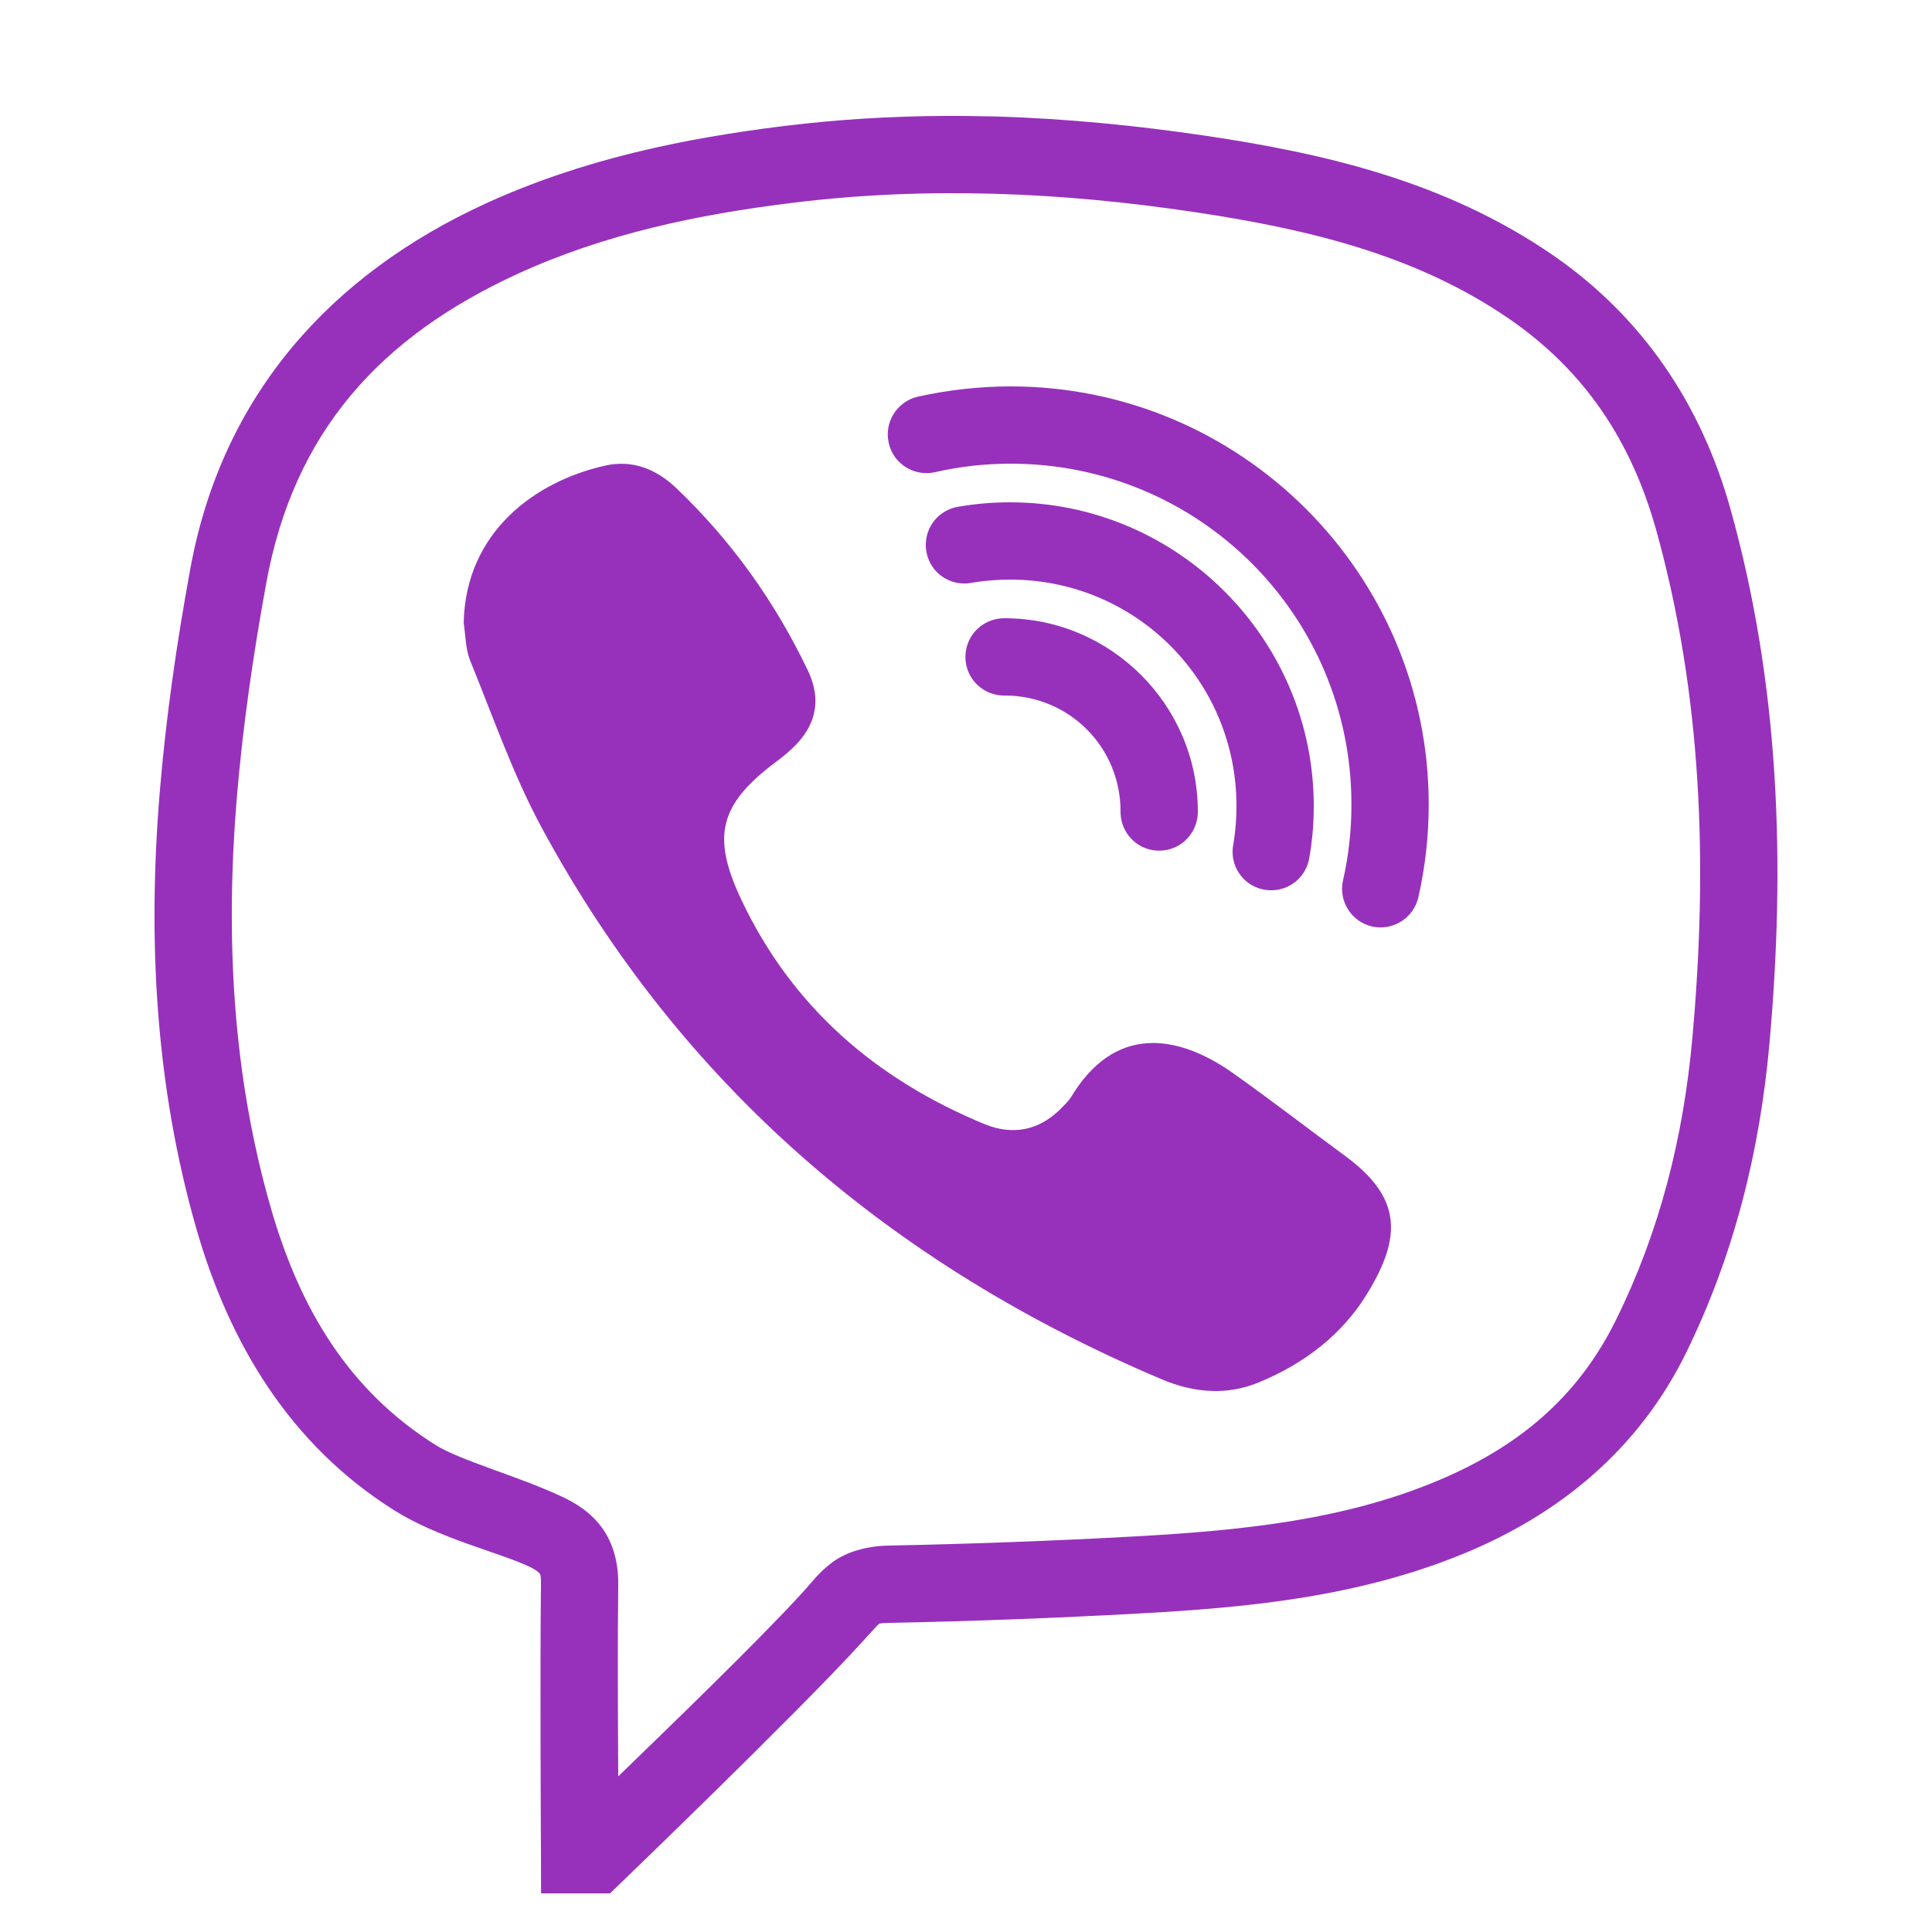 <svg width="20" height="20" viewBox="0 0 20 20" fill="none" xmlns="http://www.w3.org/2000/svg">
<path d="M9.77 1.2C9.225 1.203 8.678 1.236 8.126 1.303C7.072 1.433 6.026 1.649 5.023 2.109C3.428 2.842 2.297 4.086 1.969 5.894C1.829 6.656 1.717 7.43 1.653 8.208C1.529 9.719 1.606 11.235 2.034 12.724C2.372 13.897 2.994 14.952 4.083 15.636C4.544 15.925 5.151 16.066 5.469 16.213C5.558 16.255 5.579 16.28 5.584 16.286C5.589 16.291 5.601 16.302 5.6 16.395C5.589 17.352 5.6 19.202 5.6 19.202L5.601 19.6H6.315L6.431 19.488C6.431 19.488 8.245 17.742 8.901 17.024C9.02 16.895 9.081 16.824 9.094 16.816C9.104 16.808 9.086 16.803 9.208 16.8C10.069 16.783 10.928 16.75 11.787 16.703C12.92 16.641 14.075 16.533 15.186 16.069C16.153 15.664 16.961 15.003 17.45 14.013C17.95 12.997 18.217 11.92 18.317 10.806C18.483 8.952 18.425 7.094 17.912 5.263C17.611 4.189 17.005 3.281 16.075 2.641C14.962 1.875 13.708 1.588 12.479 1.405C11.762 1.299 11.04 1.228 10.315 1.206C10.134 1.202 9.953 1.199 9.77 1.2ZM10.294 2.006C10.983 2.025 11.672 2.092 12.362 2.195C13.547 2.372 14.664 2.641 15.622 3.3C16.398 3.834 16.883 4.556 17.142 5.477C17.62 7.189 17.681 8.944 17.52 10.736C17.428 11.769 17.183 12.742 16.731 13.659C16.333 14.469 15.711 14.983 14.876 15.331C13.908 15.736 12.854 15.844 11.745 15.905C10.895 15.952 10.044 15.983 9.192 16C8.978 16.005 8.769 16.061 8.62 16.17C8.472 16.28 8.404 16.381 8.312 16.481C7.844 16.994 6.909 17.895 6.4 18.389C6.397 17.792 6.392 17.07 6.4 16.405C6.403 16.2 6.356 15.991 6.239 15.825C6.122 15.659 5.961 15.559 5.806 15.488C5.354 15.278 4.764 15.119 4.508 14.958C3.612 14.395 3.104 13.552 2.803 12.502C2.408 11.128 2.333 9.714 2.45 8.275C2.512 7.528 2.62 6.78 2.756 6.038C3.04 4.474 3.934 3.489 5.356 2.836C6.254 2.424 7.214 2.22 8.225 2.097C8.914 2.013 9.603 1.986 10.294 2.006ZM10.462 4C10.133 4 9.812 4.038 9.501 4.106C9.287 4.156 9.151 4.37 9.2 4.586C9.248 4.802 9.464 4.936 9.679 4.888C9.931 4.83 10.194 4.8 10.462 4.8C12.415 4.8 13.99 6.375 13.99 8.327C13.99 8.597 13.961 8.859 13.903 9.113C13.854 9.327 13.989 9.542 14.204 9.591C14.42 9.639 14.634 9.503 14.683 9.288C14.753 8.978 14.79 8.658 14.79 8.327C14.79 5.942 12.848 4 10.462 4ZM6.472 4.802C6.406 4.799 6.339 4.803 6.269 4.819C5.542 4.98 4.82 5.506 4.8 6.447C4.82 6.578 4.819 6.719 4.867 6.838C5.104 7.419 5.311 8.019 5.608 8.569C7.053 11.241 9.239 13.099 12.025 14.278C12.358 14.419 12.701 14.449 13.037 14.308C13.5 14.116 13.892 13.819 14.153 13.392C14.511 12.806 14.515 12.4 13.926 11.967C13.54 11.683 13.161 11.391 12.77 11.113C12.175 10.691 11.531 10.617 11.087 11.358C11.064 11.395 11.03 11.427 11 11.458C10.772 11.7 10.492 11.759 10.195 11.638C9.069 11.174 8.198 10.425 7.673 9.311C7.364 8.656 7.448 8.328 8.026 7.892C8.084 7.85 8.139 7.805 8.192 7.756C8.445 7.525 8.512 7.25 8.362 6.939C8.023 6.23 7.572 5.597 7 5.052C6.845 4.905 6.669 4.813 6.472 4.802ZM10.456 5.2C10.28 5.2 10.104 5.214 9.933 5.244C9.787 5.263 9.664 5.359 9.611 5.495C9.558 5.633 9.584 5.788 9.678 5.9C9.773 6.011 9.923 6.063 10.067 6.031C10.192 6.011 10.323 6 10.456 6C11.756 6 12.8 7.044 12.8 8.344C12.8 8.477 12.789 8.608 12.769 8.733C12.737 8.877 12.789 9.027 12.9 9.122C13.012 9.216 13.167 9.242 13.305 9.189C13.44 9.136 13.537 9.013 13.556 8.867C13.586 8.695 13.6 8.52 13.6 8.344C13.6 6.613 12.187 5.2 10.456 5.2ZM10.4 6.4C10.256 6.399 10.122 6.474 10.048 6.599C9.976 6.724 9.976 6.877 10.048 7.002C10.122 7.127 10.256 7.202 10.4 7.2C11.067 7.2 11.6 7.733 11.6 8.4C11.598 8.544 11.673 8.678 11.798 8.752C11.923 8.824 12.076 8.824 12.201 8.752C12.326 8.678 12.401 8.544 12.4 8.4C12.4 7.3 11.5 6.4 10.4 6.4Z" fill="#9731BB"/>
</svg>
